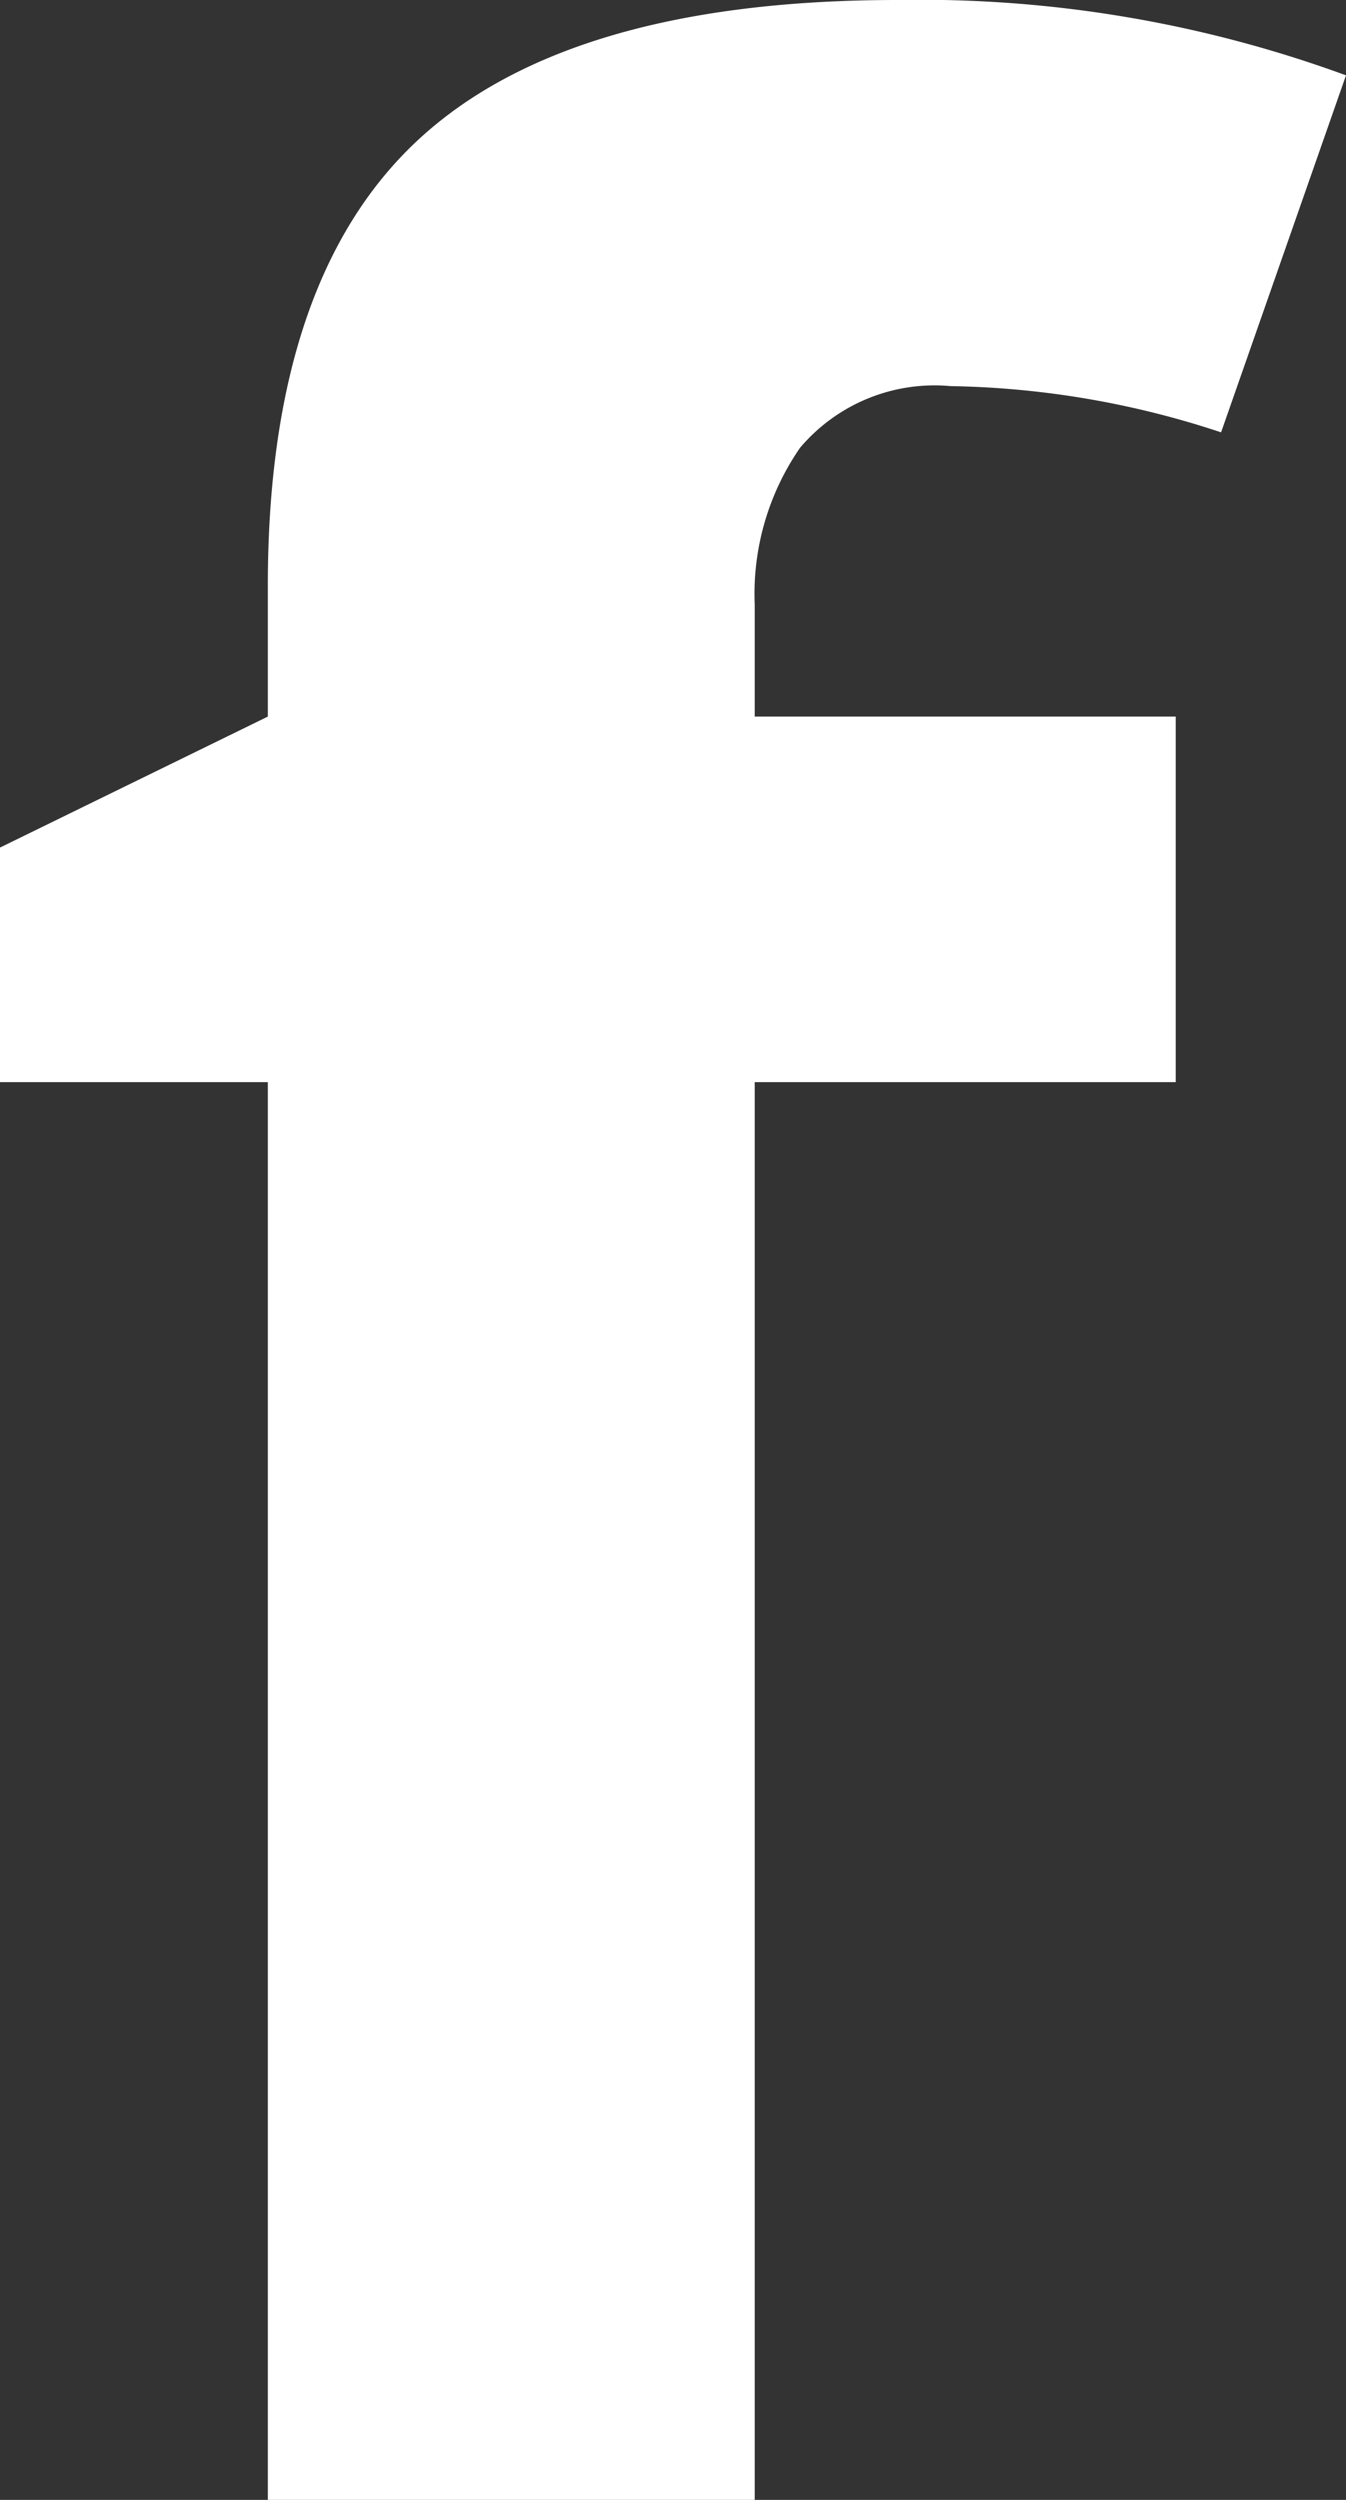 <svg xmlns="http://www.w3.org/2000/svg" viewBox="0 0 15.73 29.2"><rect x="0" y="0" width="15.73" height="29.2" fill="#333333" stroke="none"/><defs><style>.cls-1{fill:#fff;}</style></defs><title>fb-logo</title><g id="Layer_2" data-name="Layer 2"><g id="Layer_1-2" data-name="Layer 1"><path class="cls-1" d="M13.74,12.64H8.82V29.2H3.13V12.64H0V9.9L3.13,8.37V6.84c0-2.37.58-4.11,1.75-5.2S7.92,0,10.49,0a14.46,14.46,0,0,1,5.24.88L14.27,5.05a10.53,10.53,0,0,0-3.16-.54,2.06,2.06,0,0,0-1.76.72,3,3,0,0,0-.53,1.83V8.37h4.92Z"/></g></g></svg>